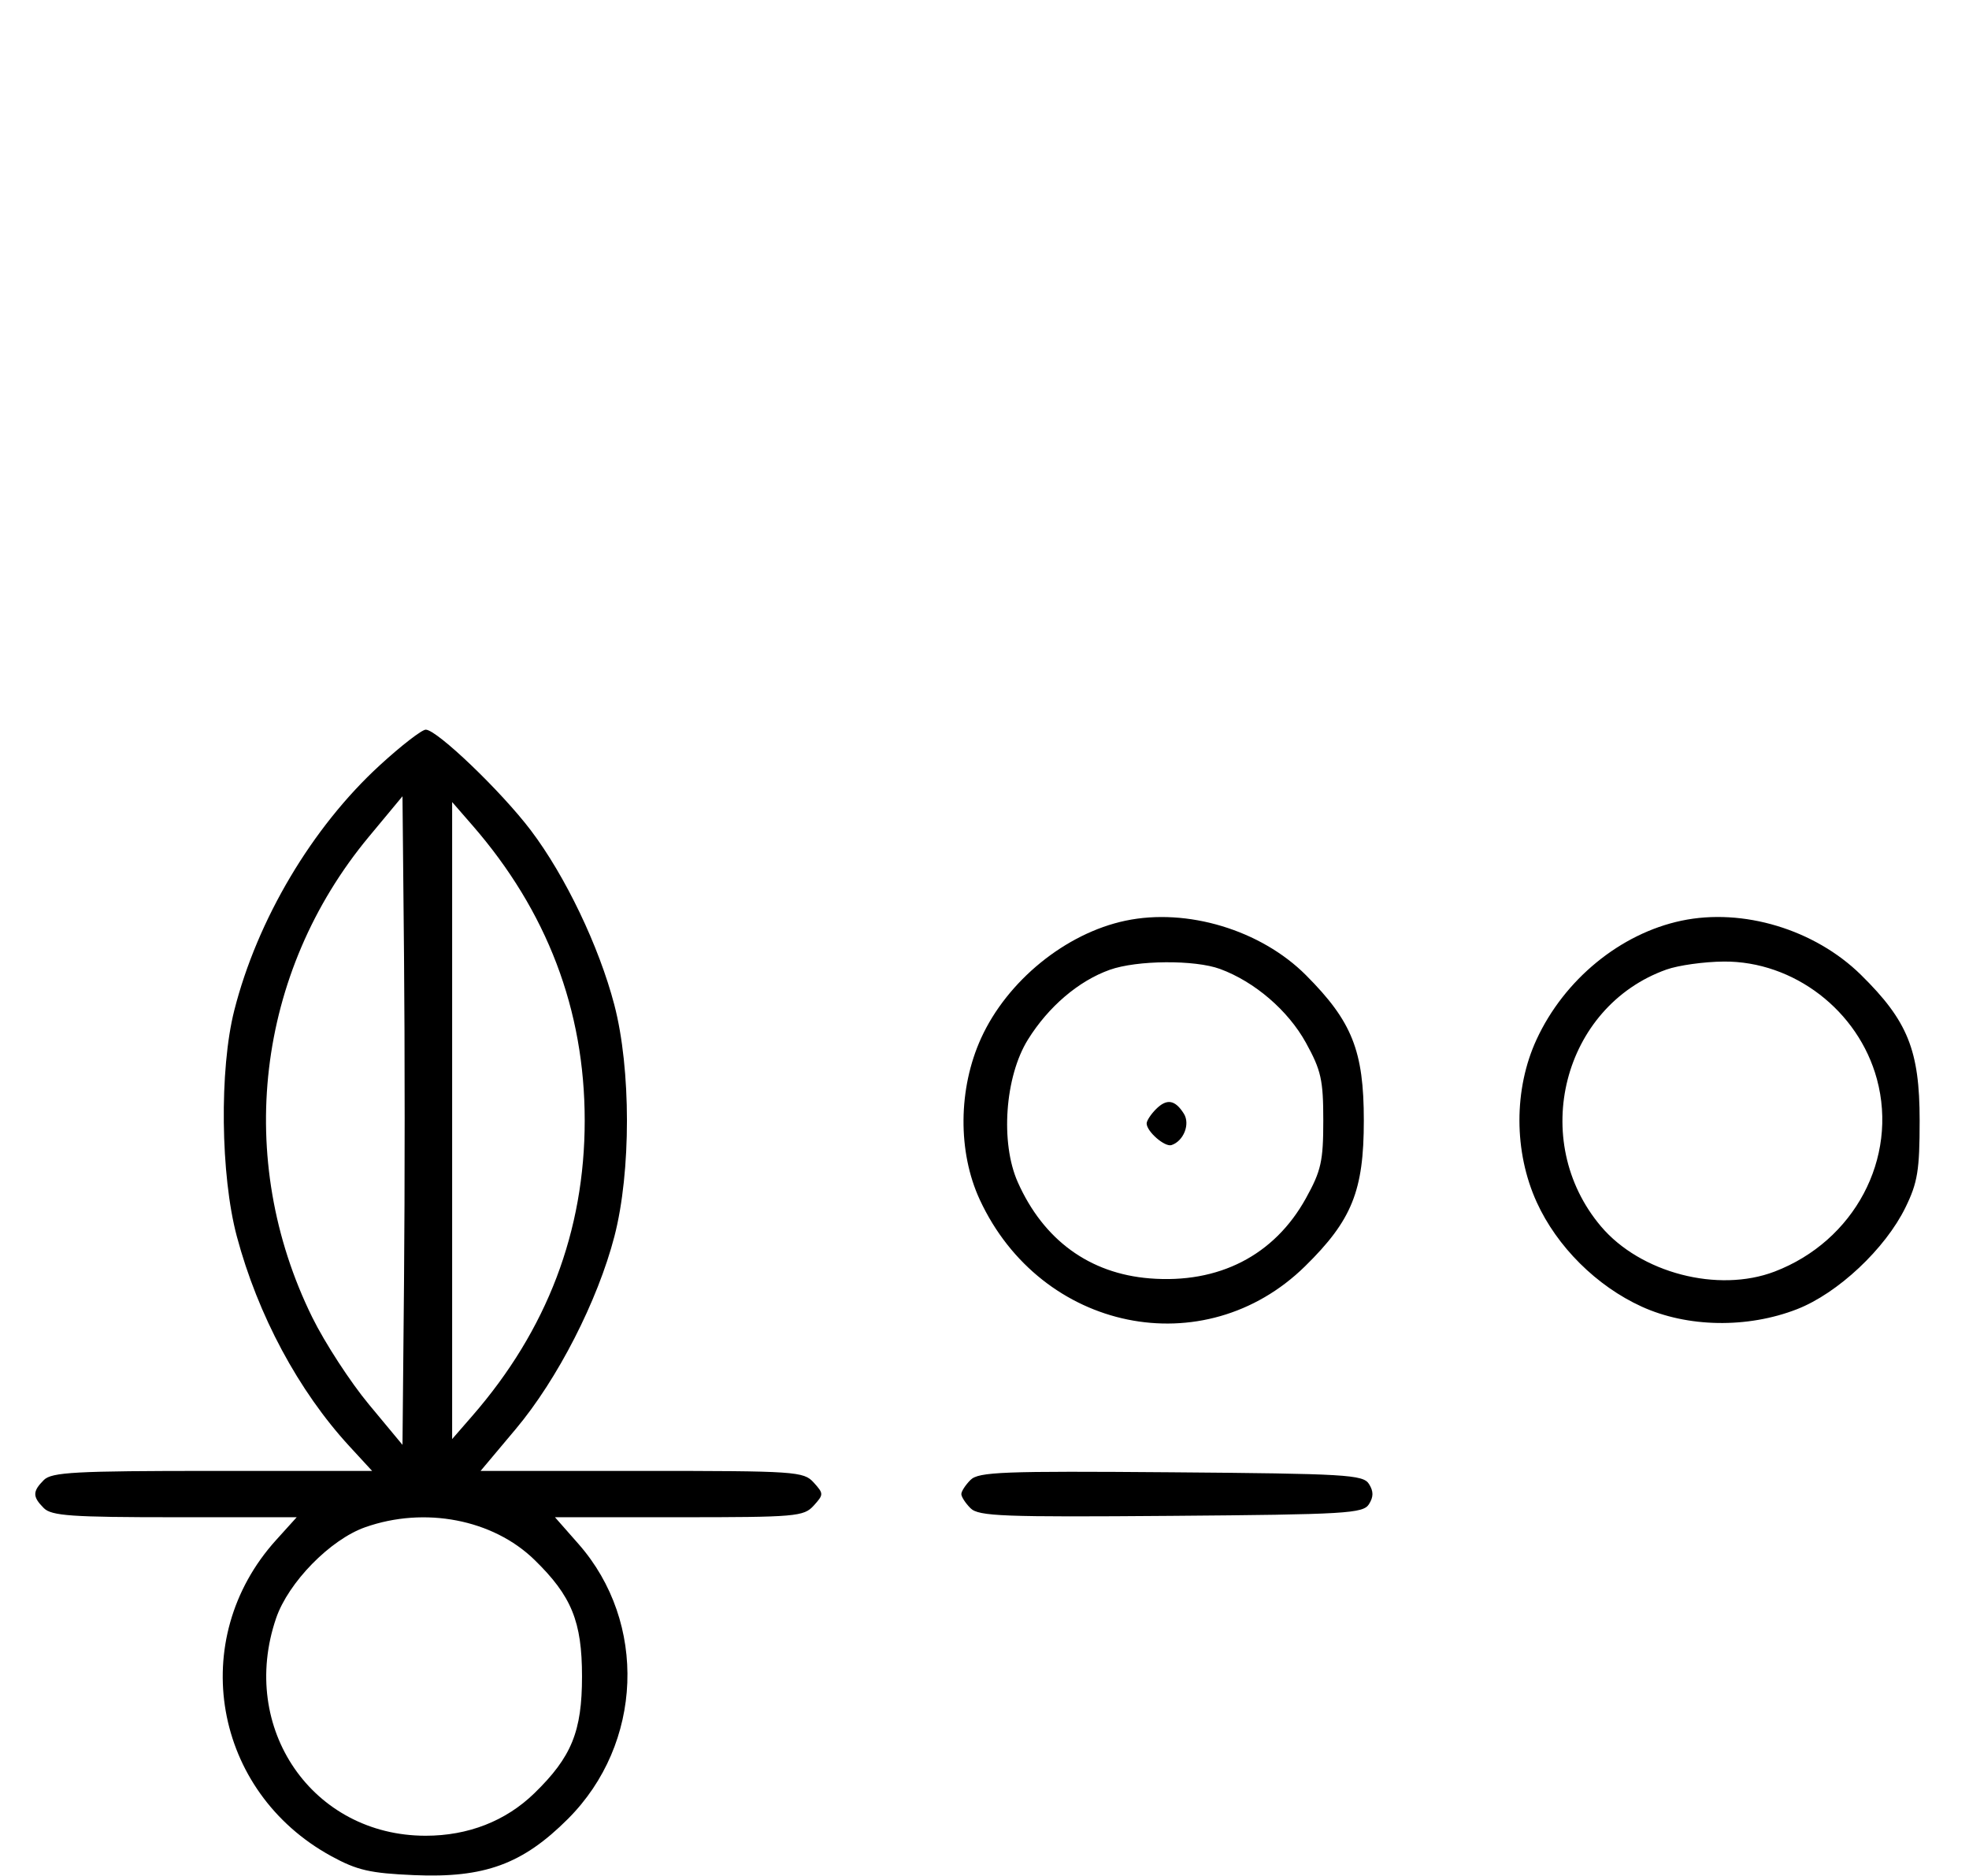 <svg xmlns="http://www.w3.org/2000/svg" width="340" height="324" viewBox="0 0 340 324" version="1.1">
	<path d="M 65.608 132.122 C 53.887 142.862, 44.425 158.799, 40.447 174.500 C 37.869 184.675, 38.078 202.962, 40.894 213.500 C 44.534 227.122, 51.547 240.194, 60.343 249.750 L 64.255 254 36.699 254 C 12.981 254, 8.924 254.219, 7.571 255.571 C 5.598 257.545, 5.598 258.455, 7.571 260.429 C 8.900 261.758, 12.389 262, 30.188 262 L 51.233 262 47.660 265.955 C 32.192 283.076, 36.796 309.381, 57.212 320.528 C 61.676 322.966, 63.902 323.476, 71.500 323.802 C 83.659 324.326, 90.243 321.917, 98.080 314.080 C 111.039 301.121, 111.833 280.181, 99.882 266.603 L 95.830 262 117.260 262 C 137.420 262, 138.797 261.881, 140.500 260 C 142.247 258.070, 142.247 257.930, 140.500 256 C 138.773 254.091, 137.420 254, 110.838 254 L 82.986 254 89.074 246.750 C 96.275 238.173, 103.208 224.631, 106.095 213.500 C 108.988 202.345, 108.979 184.591, 106.075 173.500 C 103.429 163.398, 97.626 151.271, 91.668 143.396 C 86.577 136.667, 75.447 126, 73.517 126 C 72.842 126, 69.283 128.755, 65.608 132.122 M 63.687 144.500 C 44.223 167.939, 40.440 200.128, 53.931 227.500 C 56.100 231.900, 60.490 238.650, 63.687 242.500 L 69.500 249.500 69.766 221.179 C 69.912 205.602, 69.912 180.402, 69.766 165.179 L 69.500 137.500 63.687 144.500 M 78.075 193.500 L 78.075 248.500 81.556 244.500 C 94.471 229.661, 100.965 212.596, 100.965 193.500 C 100.965 174.404, 94.471 157.339, 81.556 142.500 L 78.075 138.500 78.075 193.500 M 194.344 158.988 C 184.010 161.166, 173.930 169.366, 169.417 179.266 C 165.446 187.975, 165.356 198.913, 169.189 207.175 C 179.755 229.957, 207.963 235.725, 225.353 218.661 C 233.450 210.714, 235.500 205.633, 235.500 193.500 C 235.500 181.464, 233.483 176.393, 225.518 168.404 C 217.736 160.597, 204.983 156.745, 194.344 158.988 M 290.355 158.986 C 279.790 161.214, 270.114 169.146, 265.329 179.500 C 261.374 188.059, 261.386 198.895, 265.361 207.610 C 268.861 215.285, 275.689 222.075, 283.480 225.629 C 291.387 229.236, 301.732 229.409, 310.297 226.077 C 317.347 223.334, 325.540 215.648, 329.033 208.500 C 331.129 204.213, 331.477 202.074, 331.477 193.500 C 331.477 181.374, 329.431 176.293, 321.342 168.339 C 313.368 160.498, 300.953 156.751, 290.355 158.986 M 191.627 167.468 C 186.247 169.386, 181.039 173.829, 177.500 179.519 C 173.527 185.908, 172.712 197.311, 175.741 204.129 C 180.181 214.120, 188.127 219.919, 198.521 220.754 C 210.446 221.711, 220.036 216.794, 225.500 206.921 C 228.132 202.166, 228.500 200.518, 228.500 193.500 C 228.500 186.487, 228.130 184.829, 225.500 180.061 C 222.429 174.492, 216.651 169.526, 210.684 167.326 C 206.327 165.720, 196.323 165.794, 191.627 167.468 M 287.748 167.427 C 269.840 173.818, 263.939 196.971, 276.447 211.770 C 283.247 219.815, 296.663 223.310, 306.427 219.581 C 320.194 214.323, 327.798 200.020, 324.098 186.343 C 320.899 174.521, 309.747 165.958, 297.663 166.044 C 294.273 166.068, 289.812 166.690, 287.748 167.427 M 199.616 191.527 C 198.727 192.416, 198 193.529, 198 194 C 198 195.389, 201.140 198.120, 202.295 197.735 C 204.395 197.035, 205.549 194.094, 204.423 192.310 C 202.905 189.902, 201.474 189.669, 199.616 191.527 M 167.585 255.558 C 166.713 256.430, 166 257.529, 166 258 C 166 258.471, 166.713 259.570, 167.585 260.442 C 168.978 261.835, 173.159 261.995, 202.226 261.763 C 232.452 261.523, 235.377 261.350, 236.386 259.750 C 237.191 258.474, 237.191 257.526, 236.386 256.250 C 235.377 254.650, 232.452 254.477, 202.226 254.237 C 173.159 254.005, 168.978 254.165, 167.585 255.558 M 63.054 263.728 C 57.018 265.859, 49.781 273.260, 47.667 279.463 C 41.198 298.450, 53.964 317, 73.500 317 C 80.850 317, 87.345 314.459, 92.280 309.653 C 98.701 303.401, 100.500 298.989, 100.500 289.500 C 100.500 280.011, 98.701 275.599, 92.280 269.347 C 85.109 262.363, 73.332 260.099, 63.054 263.728 " stroke="none" fill="black" fill-rule="evenodd"/>
</svg>